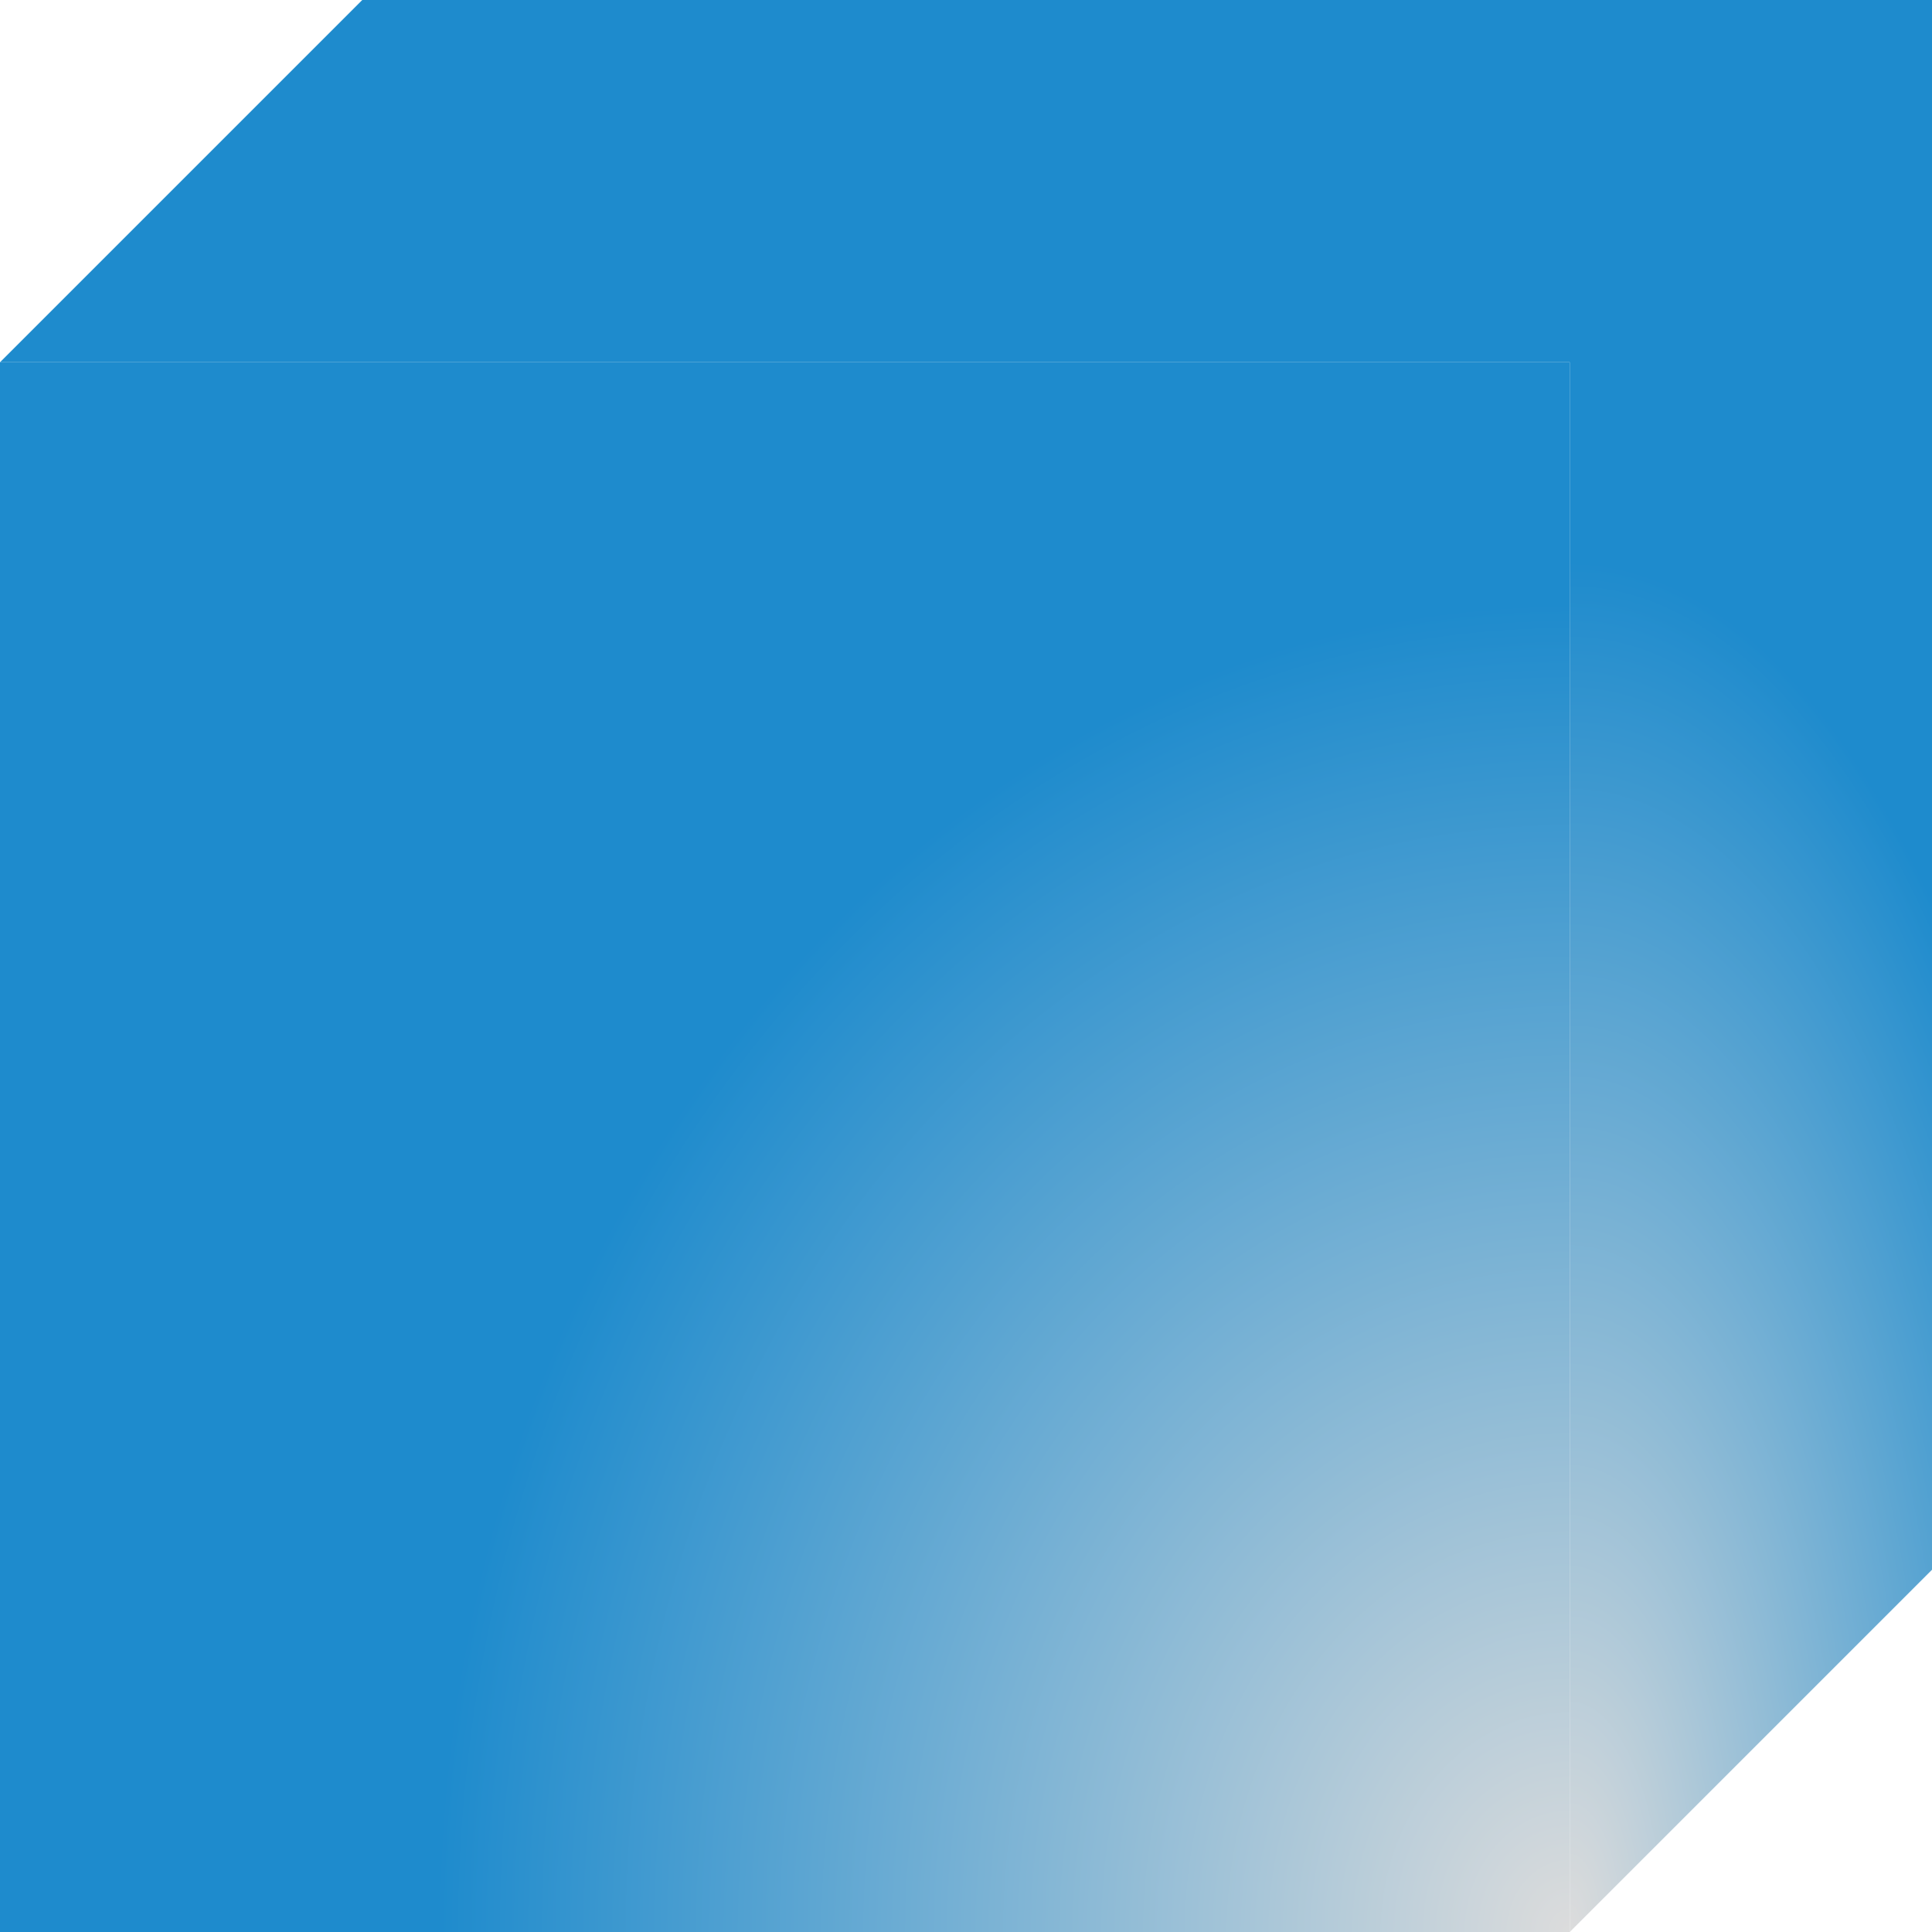 <svg viewBox="0 0 16 16" xmlns="http://www.w3.org/2000/svg" xmlns:xlink="http://www.w3.org/1999/xlink"><radialGradient id="a" cx="24.803" cy="16.542" gradientTransform="matrix(1.2 -0 0 1.316 -51.492 -6.658)" gradientUnits="userSpaceOnUse" r="10"><stop offset="0" stop-color="#dcdcdc"/><stop offset="1" stop-color="#1e8bcd"/></radialGradient><radialGradient id="b" cx="12.997" cy="15.842" fx="12.997" fy="15.842" gradientTransform="matrix(1.391 -0 0 1.63 -5.074 -9.817)" gradientUnits="userSpaceOnUse" r="6.75" xlink:href="#a"/><radialGradient id="c" cx="12.974" cy="15.874" fx="12.974" fy="15.874" gradientTransform="matrix(.569 0 0 1.419 5.623 -6.533)" gradientUnits="userSpaceOnUse" r="8" xlink:href="#a"/><path d="m3 0-3 3h13v13l3-3v-13z" fill="url(#c)"/><path d="m0 3v13h13v-13z" fill="url(#b)"/></svg>